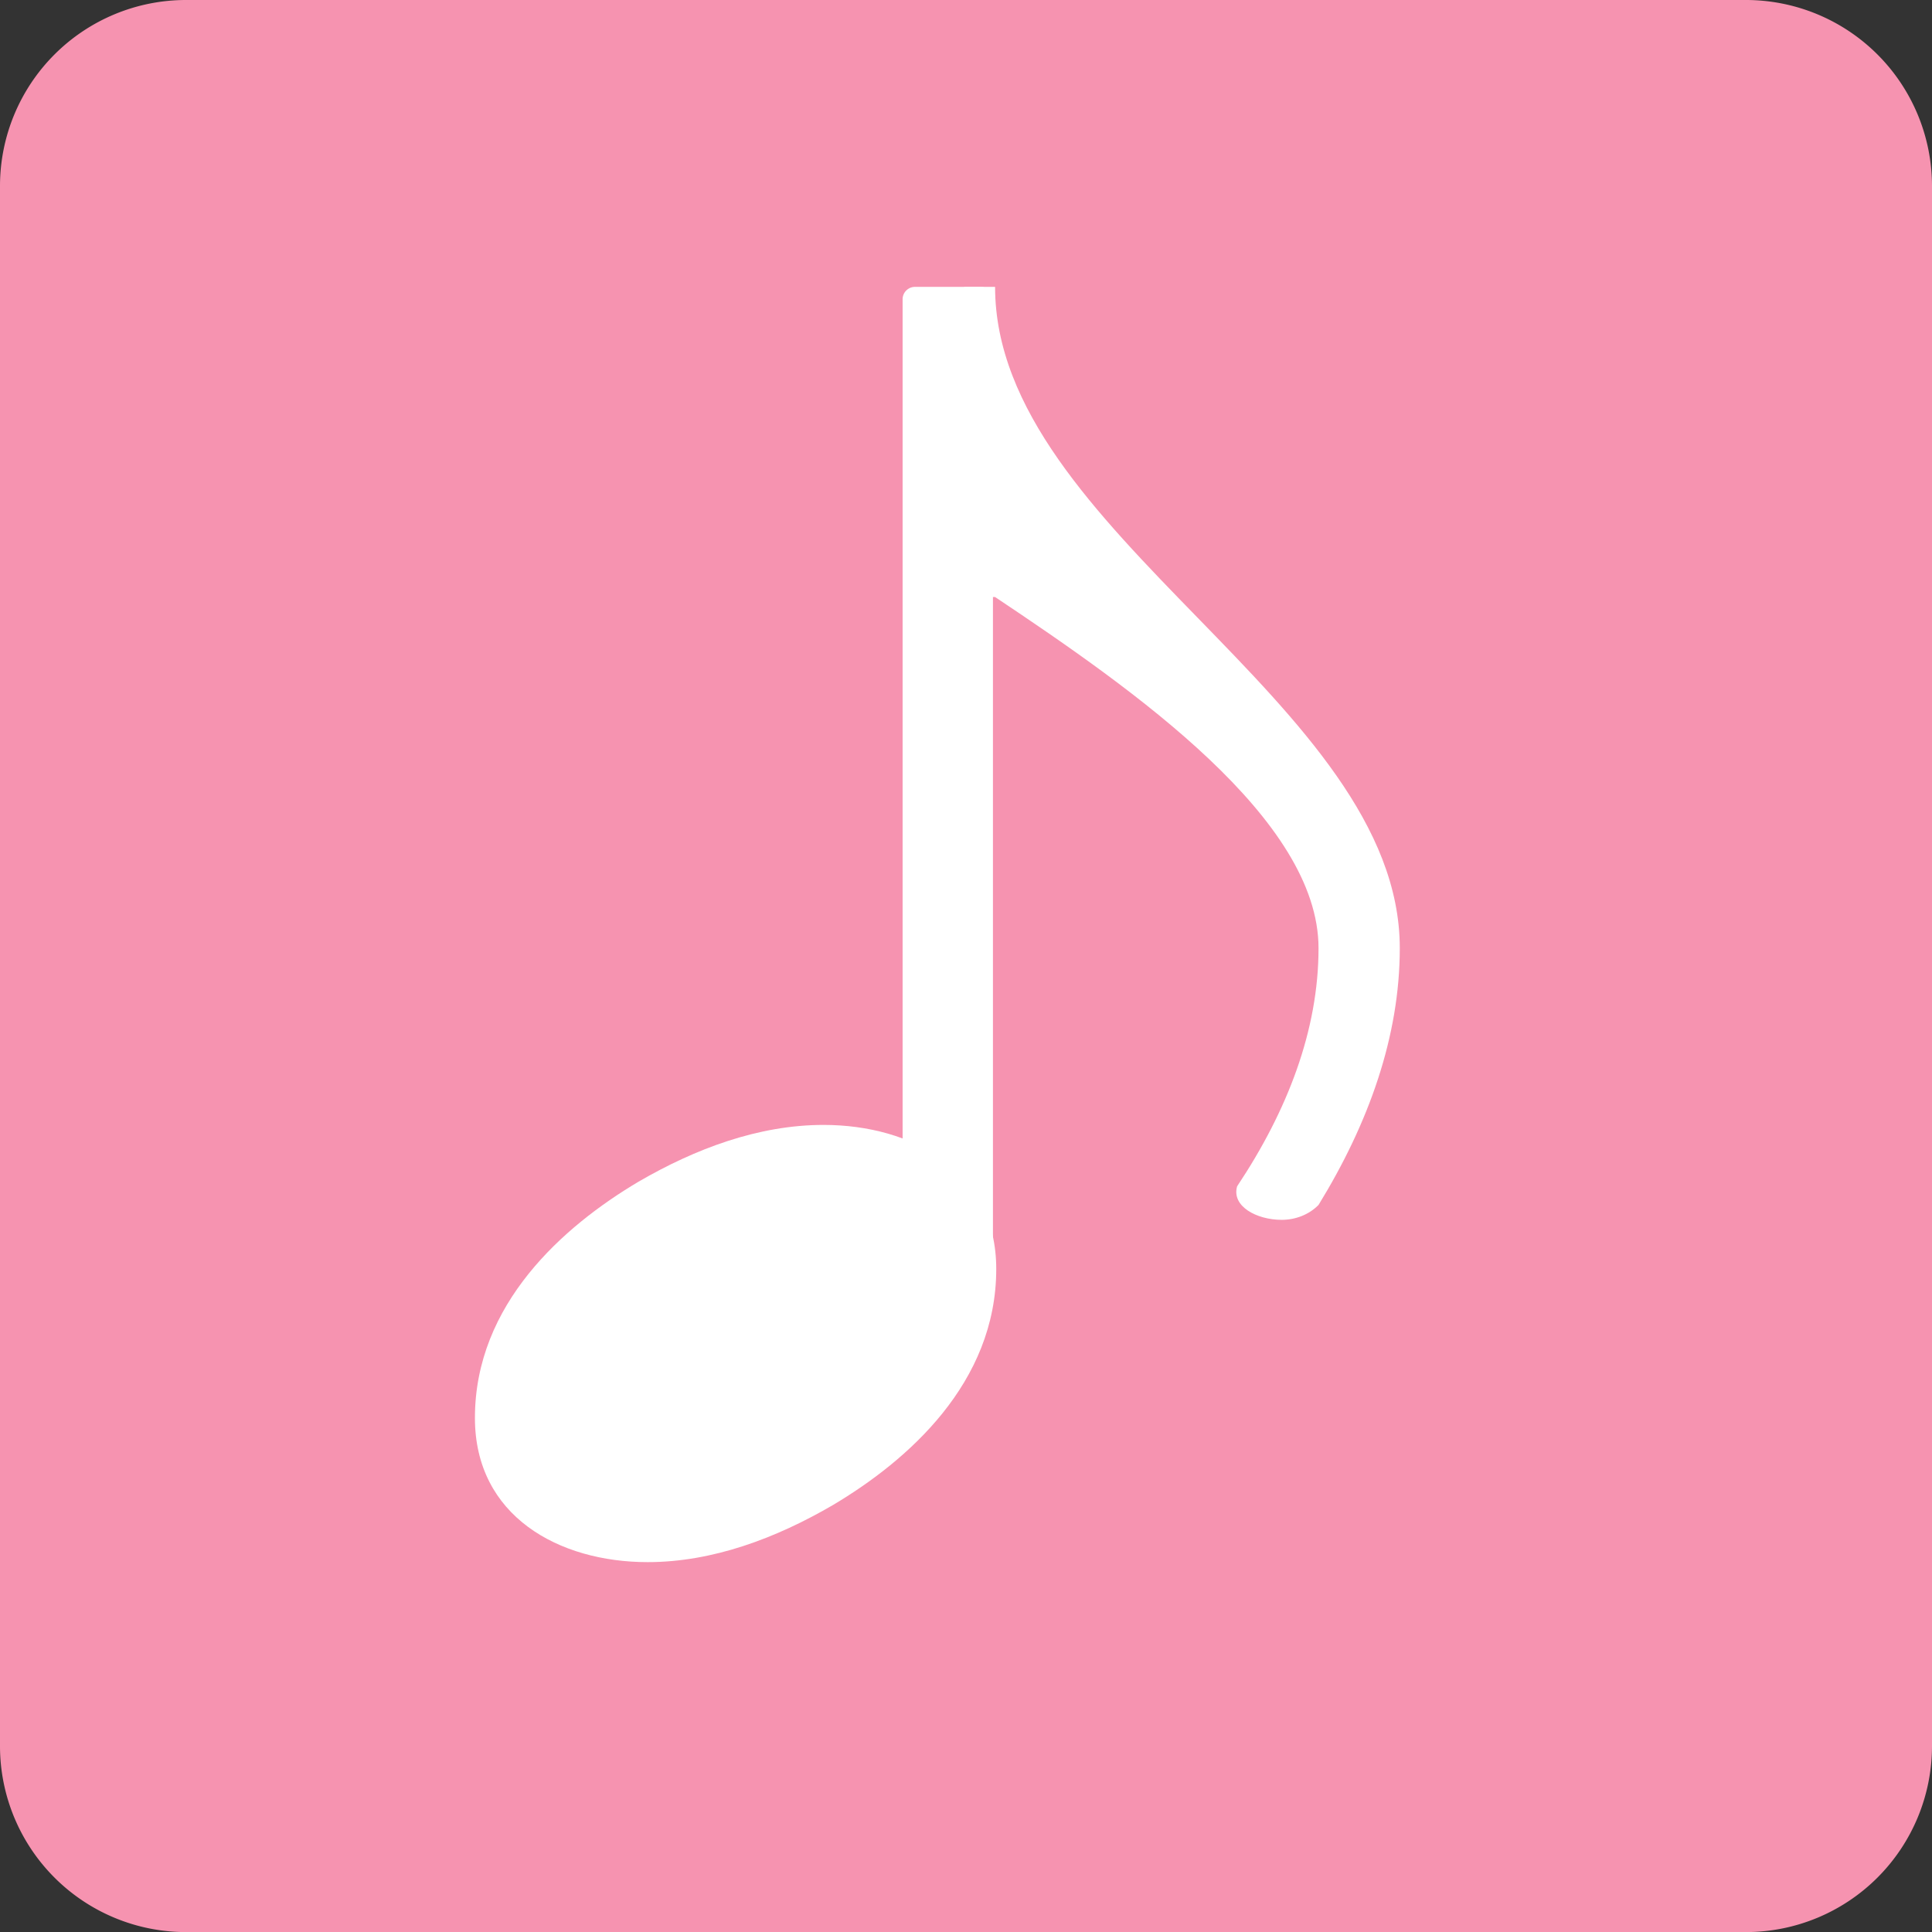 <svg xmlns="http://www.w3.org/2000/svg" width="24" height="24" viewBox="0 0 24 24"><rect x="0" y="0" width="24" height="24" fill="#333333" stroke="none"/><path fill="#F693B0" d="M2.31 0H21.69a2.312 2.312 0 0 1 2.31 2.311V21.69a2.312 2.312 0 0 1-2.31 2.311H2.31A2.311 2.311 0 0 1 0 21.69V2.311A2.311 2.311 0 0 1 2.31 0z"/><g transform="matrix(.265 0 0 .265 -8.601 16.96)"><path fill="#FFF" d="M79.103-50.552c0 11.516 18.971 19.485 18.971 31 0 4.126-1.451 8.198-3.809 12.036-.458.465-1.093.698-1.727.698-1.181 0-2.359-.639-2.089-1.572 2.362-3.543 3.816-7.323 3.816-11.161 0-6.053-8.626-12.099-15.162-16.462h-1.451v-14.539h1.451z"/><path fill="#FFF" d="M75.349-50.552h3.075c.317 0 .579.262.579.579v46.997a.58.58 0 0 1-.579.579h-3.075a.58.58 0 0 1-.581-.579v-46.997c0-.317.26-.579.581-.579z"/><a transform="matrix(6.55 0 0 6.55 -548.804 -42.334)"><path fill="#FFF" d="M94.636 4.743c.635 0 1.236.329 1.236 1.031 0 .817-.635 1.372-1.168 1.689-.408.238-.862.409-1.327.409-.635 0-1.236-.329-1.236-1.032 0-.816.635-1.372 1.168-1.689.409-.238.862-.408 1.327-.408z"/></a></g></svg>